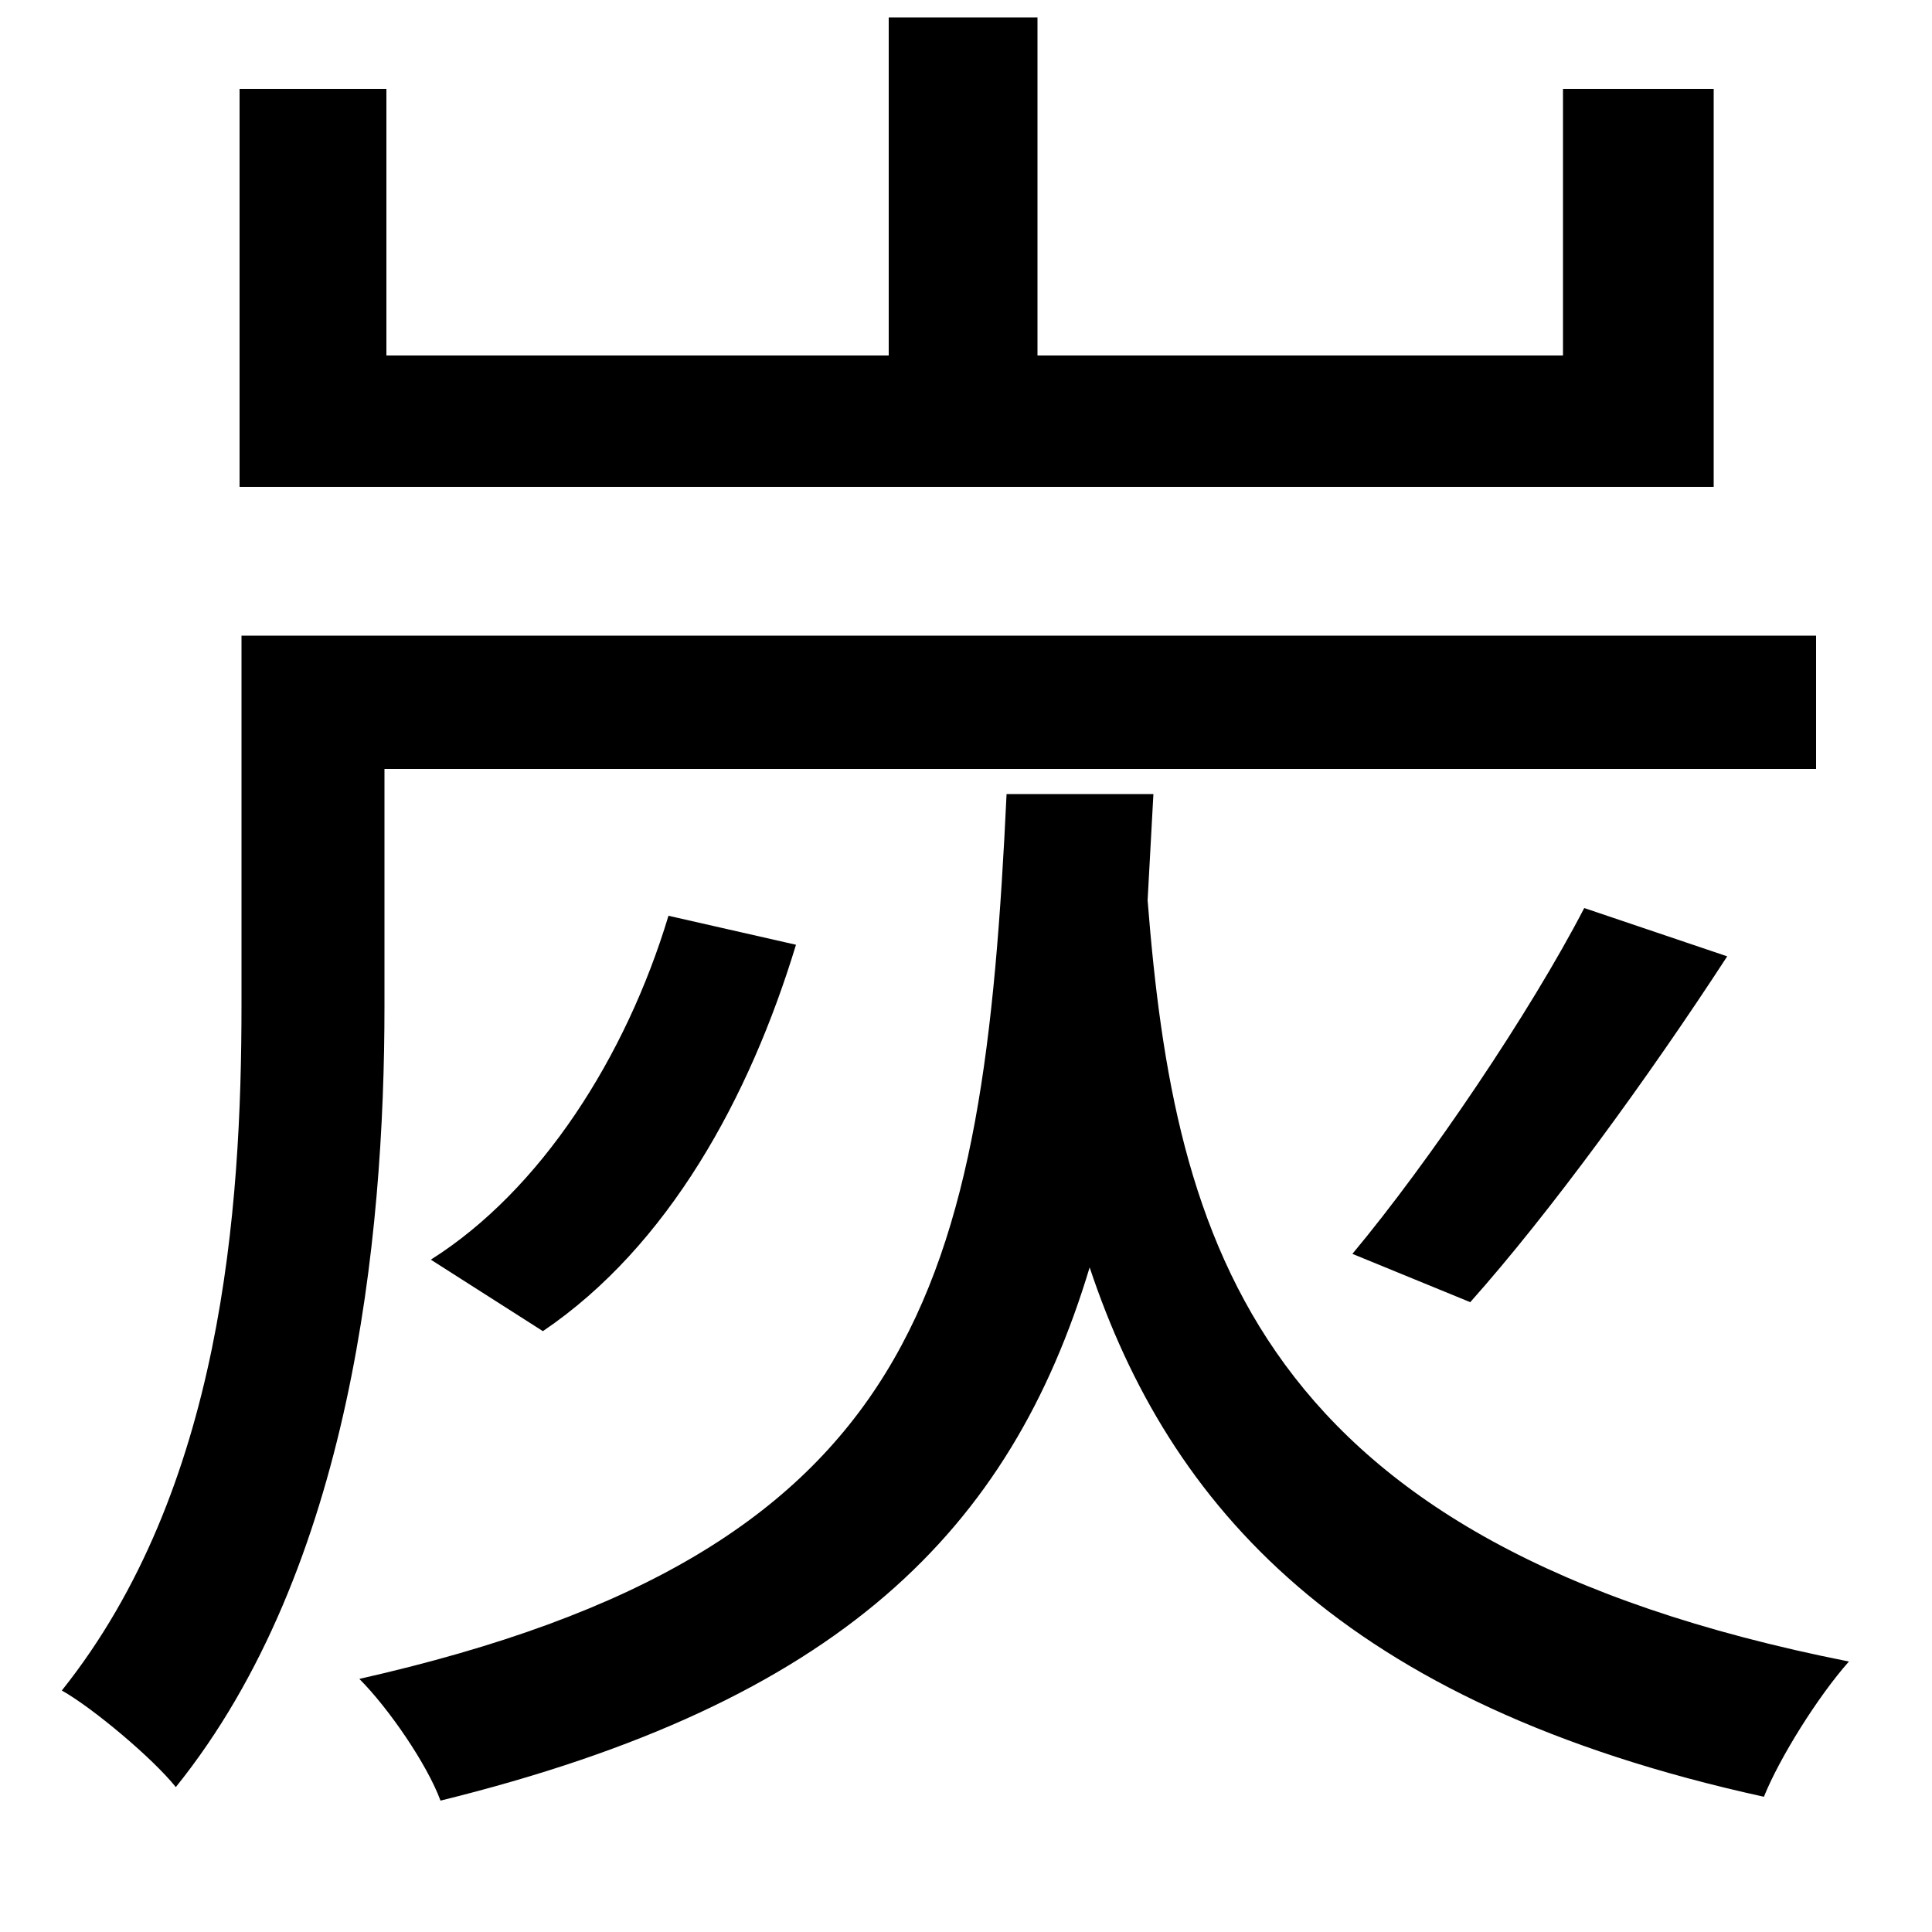 <svg xmlns="http://www.w3.org/2000/svg"
    viewBox="0 0 1000 1000">
  <!--
© 2014-2021 Adobe (http://www.adobe.com/).
Noto is a trademark of Google Inc.
This Font Software is licensed under the SIL Open Font License, Version 1.1. This Font Software is distributed on an "AS IS" BASIS, WITHOUT WARRANTIES OR CONDITIONS OF ANY KIND, either express or implied. See the SIL Open Font License for the specific language, permissions and limitations governing your use of this Font Software.
http://scripts.sil.org/OFL
  -->
<path d="M346 474C324 547 280 616 223 652L281 689C346 645 388 568 412 489ZM820 470C792 524 740 601 700 649L761 674C802 628 853 558 894 495ZM125 329L125 520C125 626 115 771 32 875 48 884 79 910 91 925 182 812 199 641 199 521L199 398 940 398 940 329ZM521 411C509 665 478 803 186 869 201 884 221 913 228 932 435 881 523 792 564 656 605 779 694 882 913 930 921 910 941 878 957 860 649 799 608 643 594 466L597 411ZM460 9L460 184 200 184 200 46 124 46 124 252 887 252 887 46 809 46 809 184 537 184 537 9Z"/>
</svg>